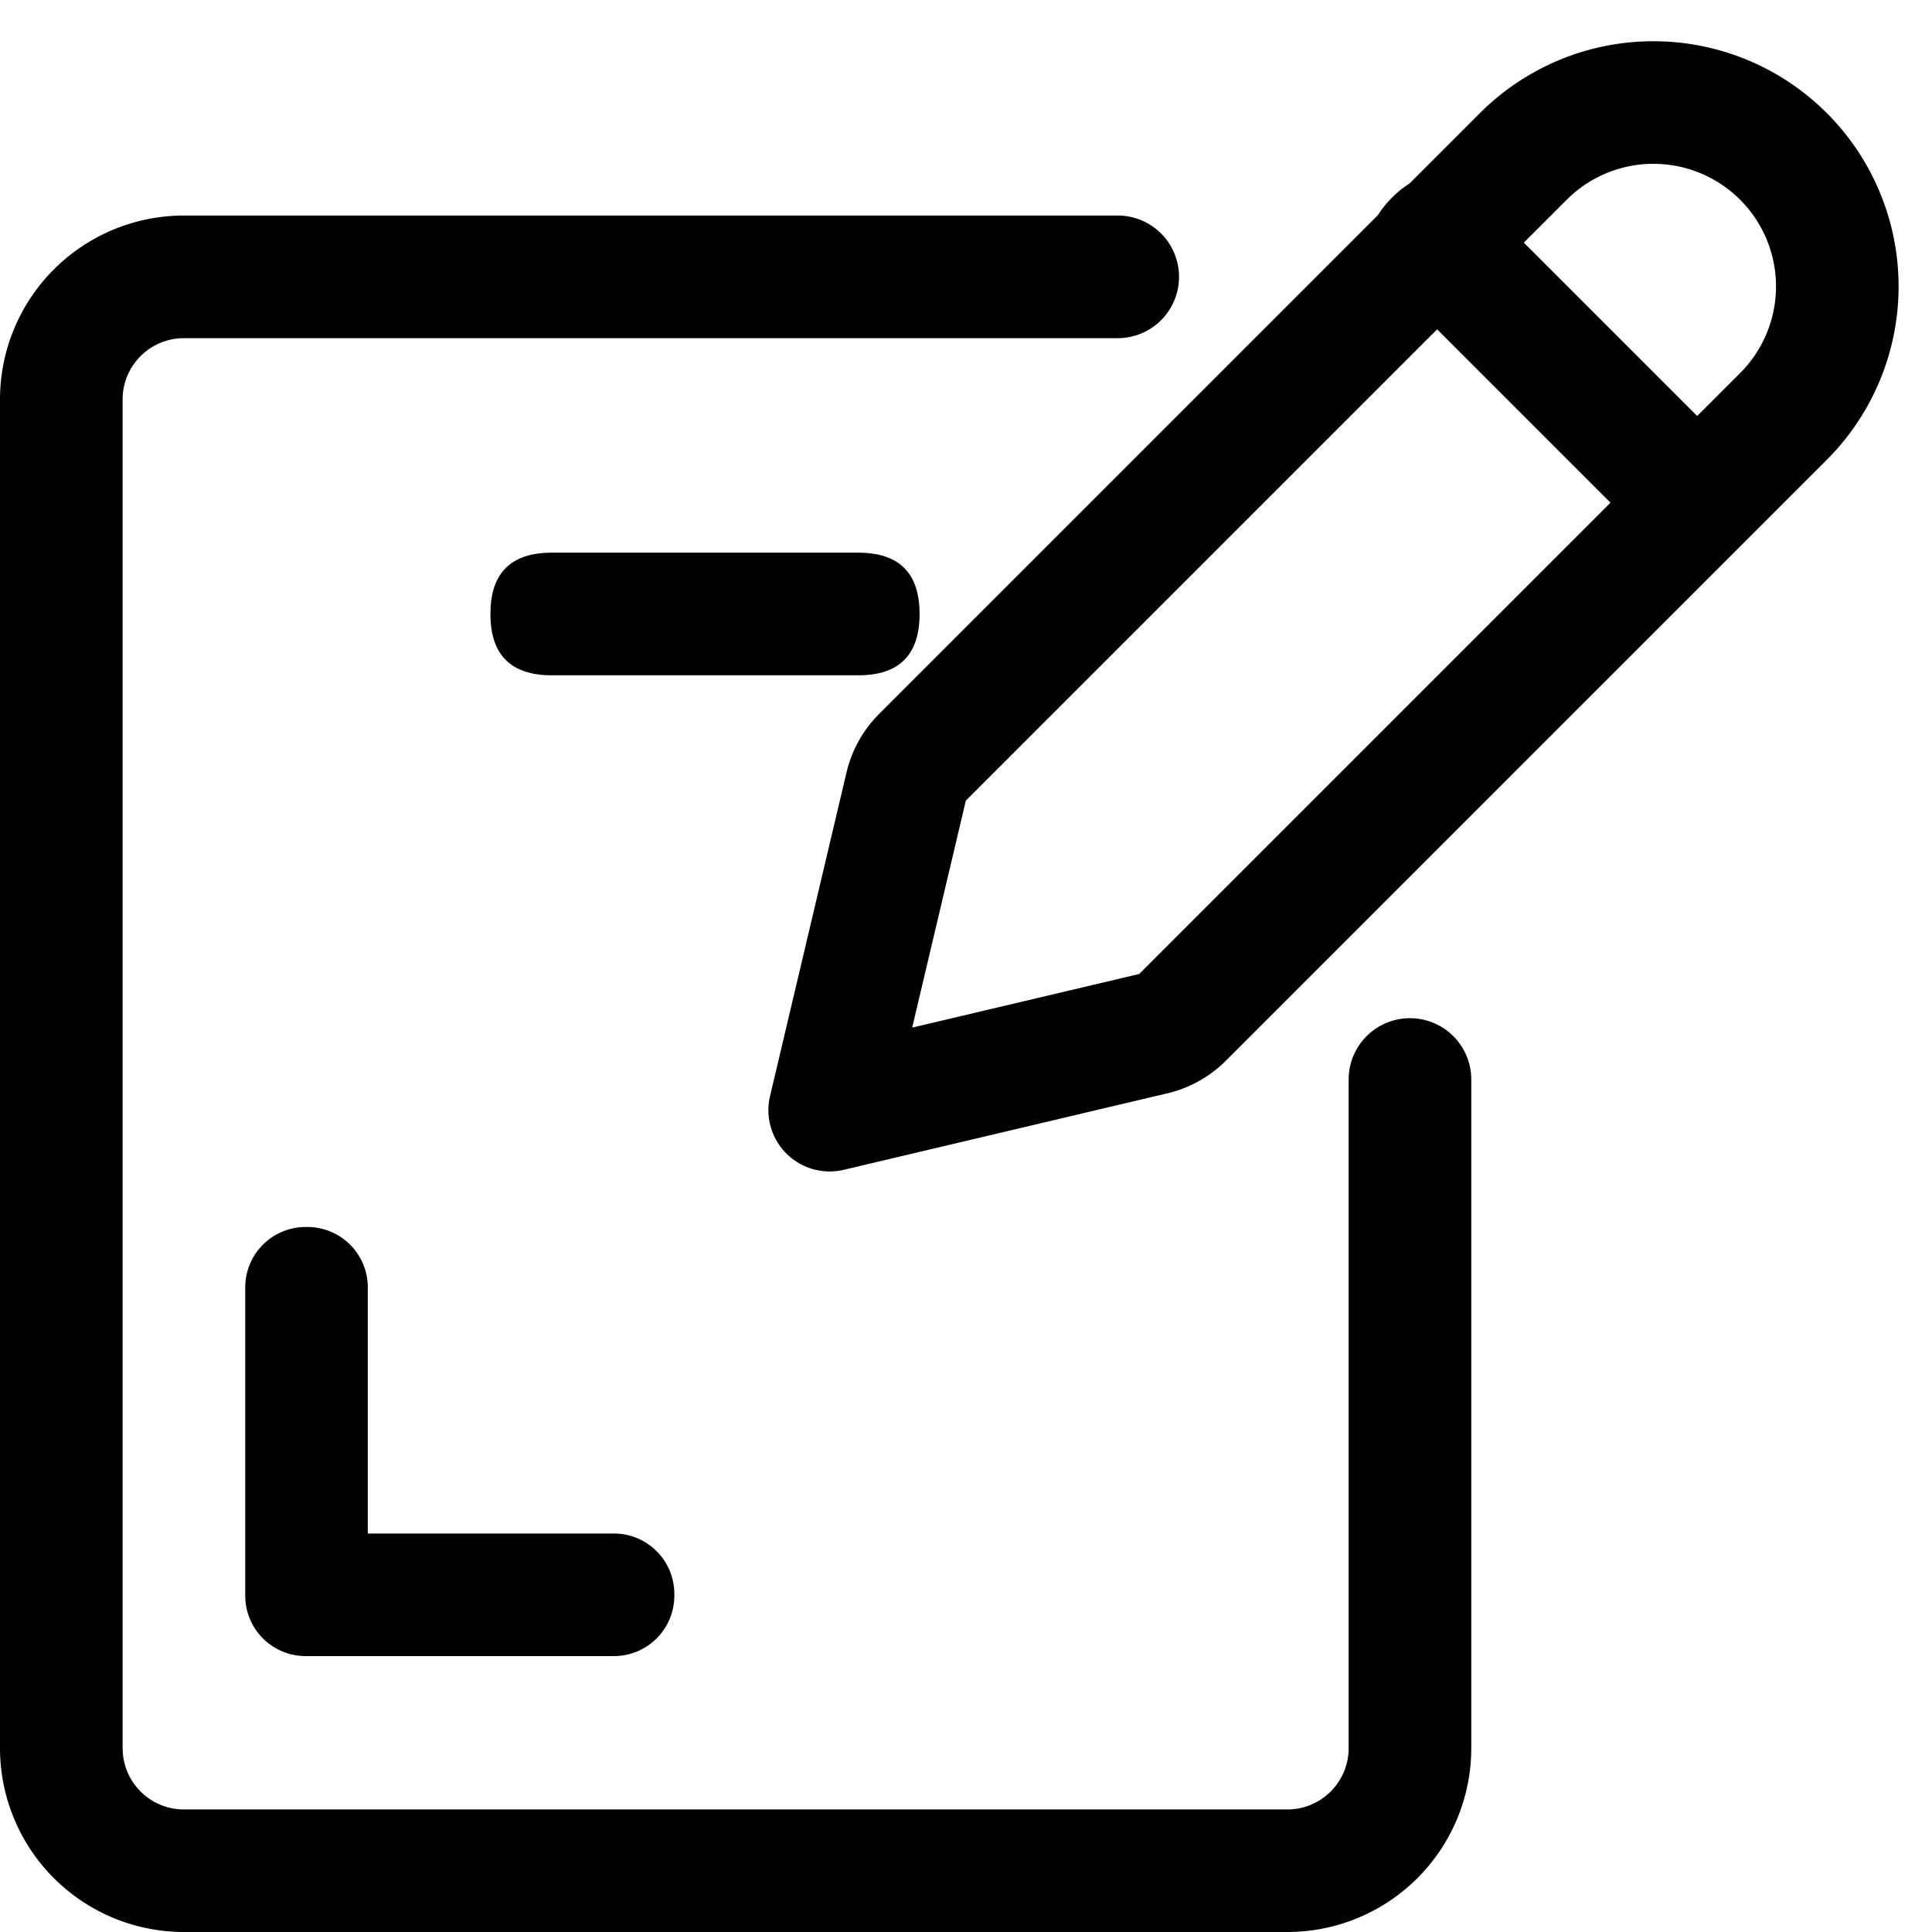 <?xml version="1.0" standalone="no"?><!DOCTYPE svg PUBLIC "-//W3C//DTD SVG 1.1//EN" "http://www.w3.org/Graphics/SVG/1.1/DTD/svg11.dtd"><svg t="1537518406745" class="icon" style="" viewBox="0 0 1024 1024" version="1.1" xmlns="http://www.w3.org/2000/svg" p-id="5266" xmlns:xlink="http://www.w3.org/1999/xlink" width="32" height="32"><defs><style type="text/css"></style></defs><path d="M760.796 81.737m22.967 22.967l137.869 137.869q22.967 22.967 0 45.934l-0.023 0.023q-22.967 22.967-45.934 0l-137.869-137.869q-22.967-22.967 0-45.934l0.023-0.023q22.967-22.967 45.934 0Z" p-id="5267"></path><path d="M603.807 516.229L922.288 197.748a64.96 64.96 0 0 0-91.89-91.89l-318.481 318.481-28.443 120.31 120.333-28.42zM968.244 59.924a129.984 129.984 0 0 1 0 183.78l-318.481 318.481c-8.531 8.531-19.279 14.527-31 17.287l-171.516 40.548a32.48 32.48 0 0 1-39.1-39.1L448.674 409.382a64.96 64.96 0 0 1 17.287-31L784.442 59.902A129.984 129.984 0 0 1 968.244 59.924z" p-id="5268"></path><path d="M259.936 292.928m32.48 0l162.496 0q32.48 0 32.48 32.48l0 0.032q0 32.48-32.48 32.48l-162.496 0q-32.48 0-32.48-32.48l0-0.032q0-32.48 32.48-32.48Z" p-id="5269"></path><path d="M194.944 812.8h130.464a32 32 0 0 1 32 32v0.96a32 32 0 0 1-32 32H161.984a32 32 0 0 1-32-32v-163.424a32 32 0 0 1 32-32h0.96a32 32 0 0 1 32 32V812.8z" p-id="5270"></path><path d="M714.816 572.16a32.48 32.48 0 0 1 64.992 0v354.368A97.472 97.472 0 0 1 682.336 1024H97.472A97.472 97.472 0 0 1 0 926.528V211.68A97.472 97.472 0 0 1 97.472 114.24h494.944a32.48 32.48 0 0 1 0 64.992H97.472c-17.92 0-32.48 14.56-32.48 32.48v714.848c0 17.92 14.528 32.48 32.48 32.48h584.864c17.92 0 32.48-14.528 32.48-32.48V572.16z" p-id="5271"></path></svg>